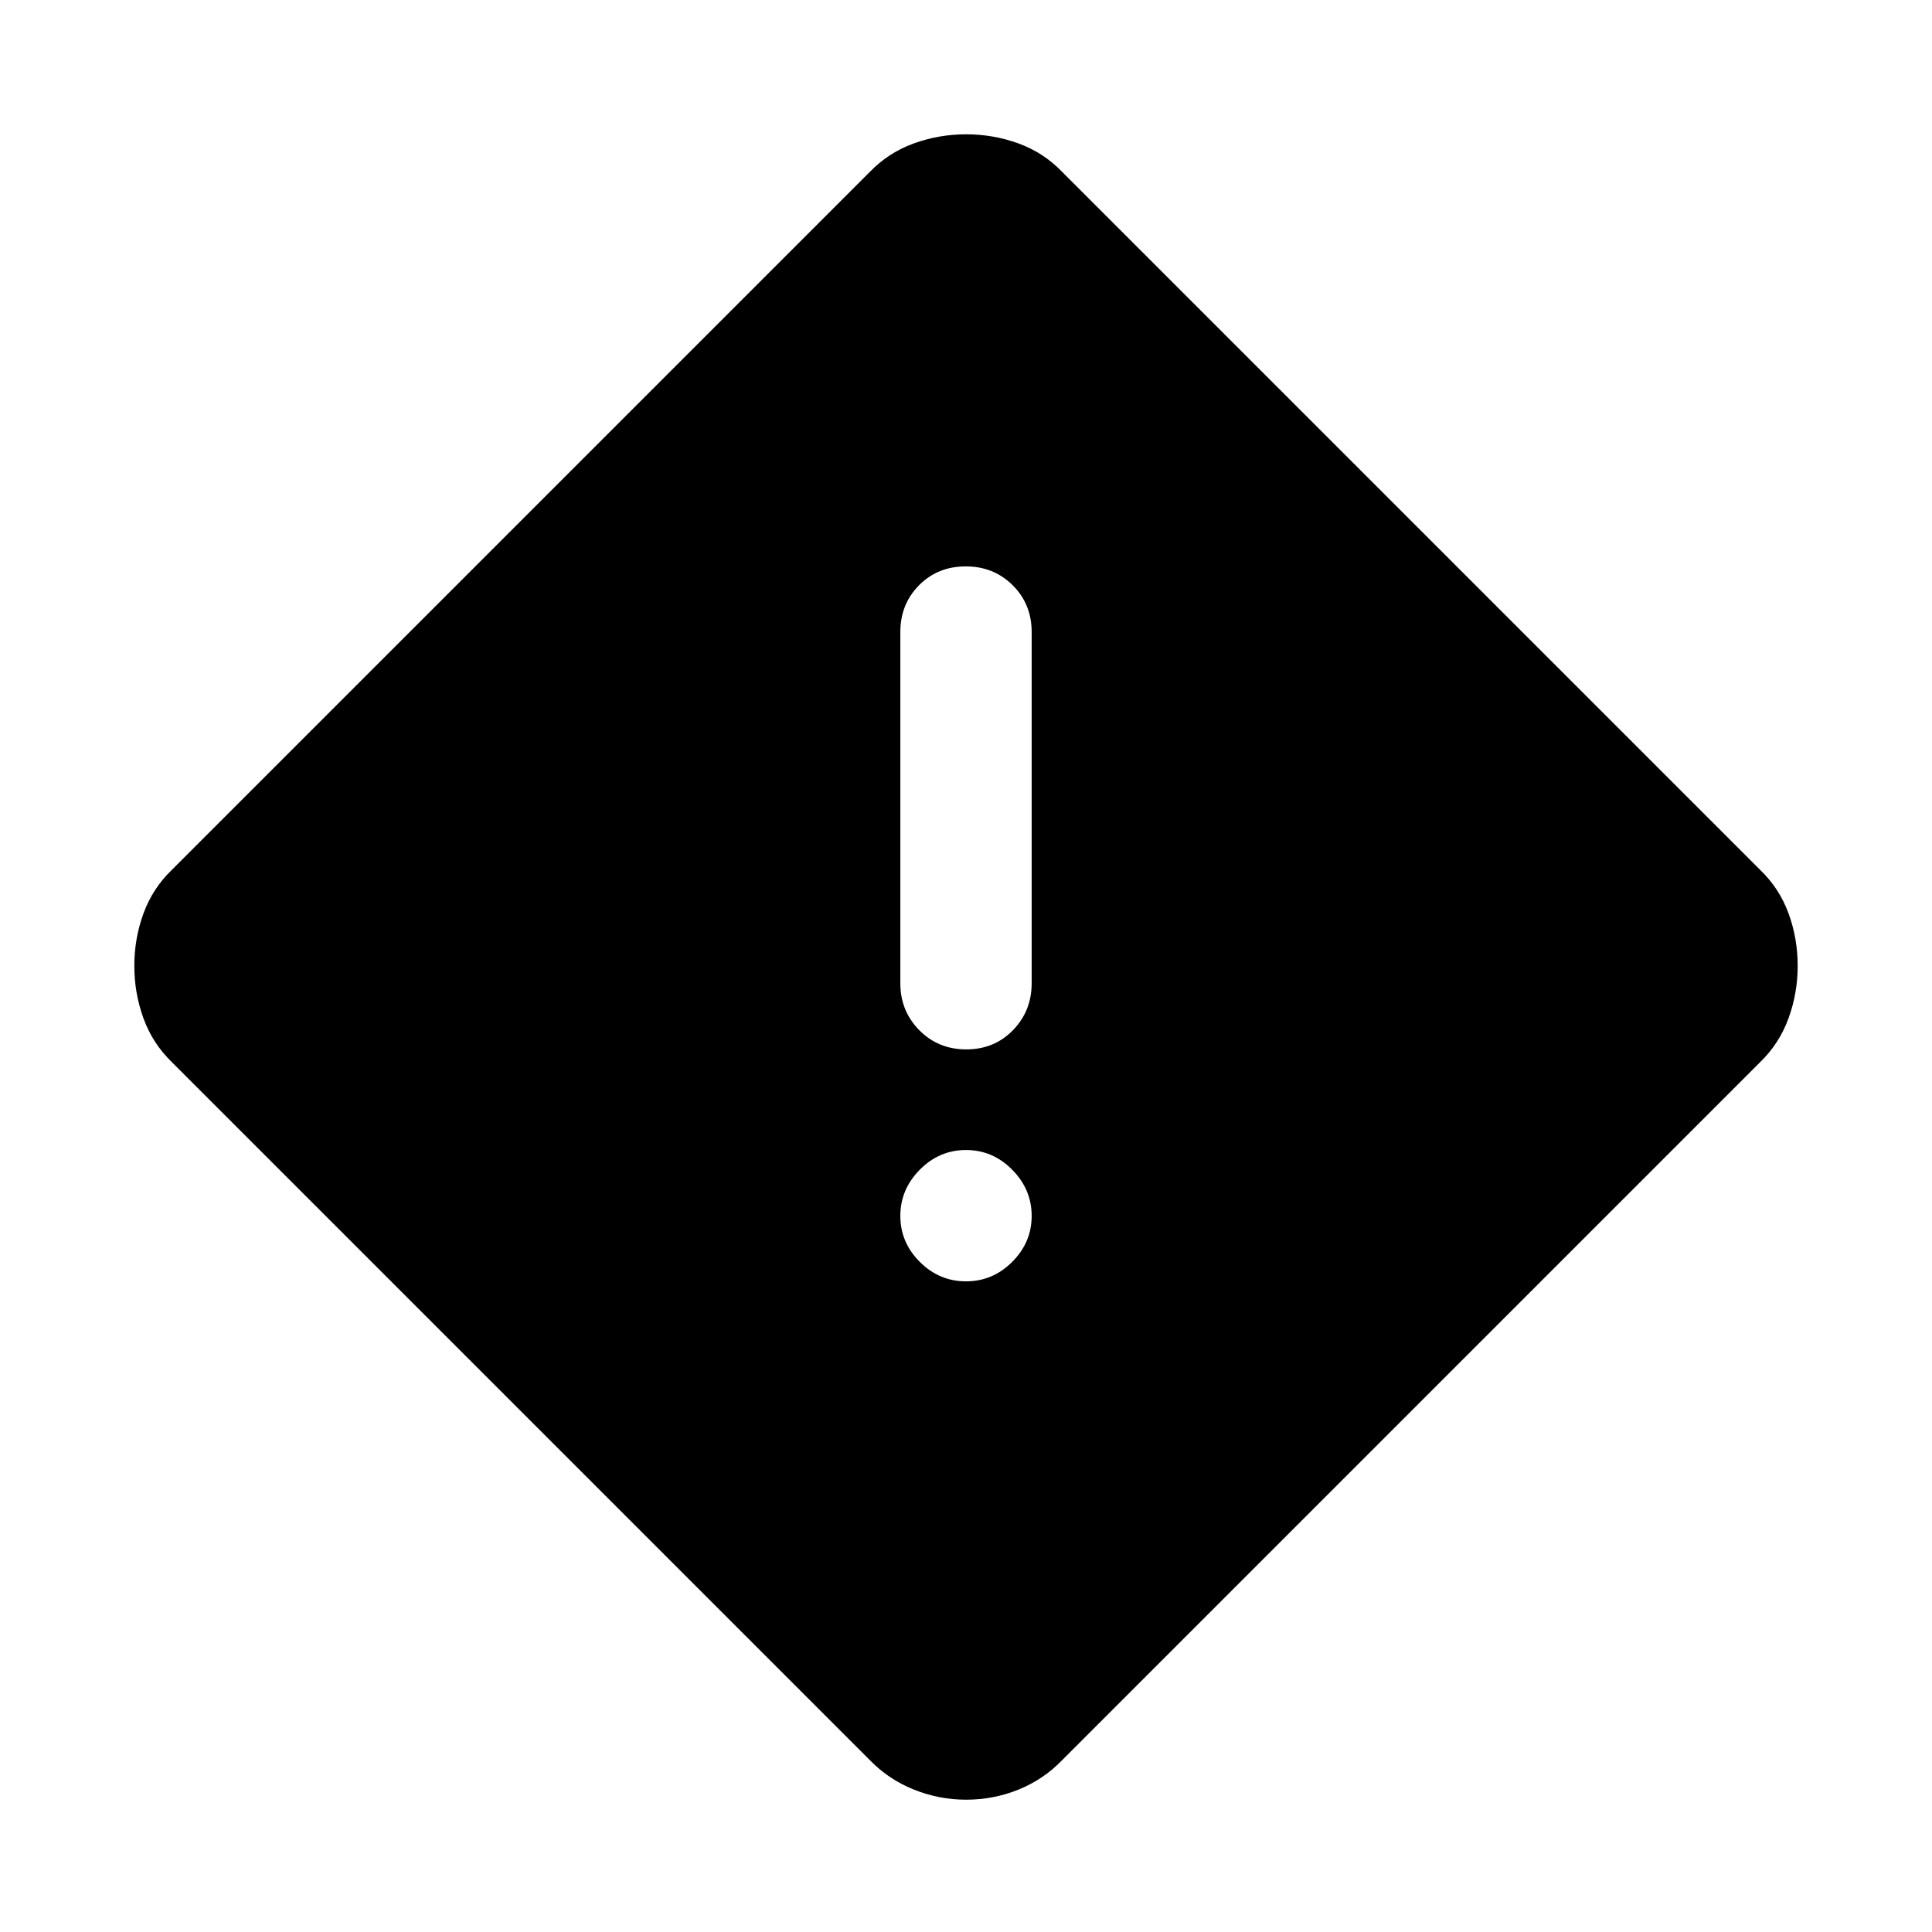 <svg xmlns="http://www.w3.org/2000/svg" width="48" height="48" viewBox="0 96 960 960"><path d="M527.739 970.63q-9.132 9.508-21.559 14.57-12.426 5.061-26.138 5.061-13.477 0-26.028-5.061-12.552-5.062-21.753-14.57L85.369 623.739q-9.507-9.201-14.069-21.711-4.561-12.509-4.561-26.106 0-13.596 4.561-26.063 4.562-12.467 14.07-21.598L432.26 181.37q9.201-9.508 21.711-14.07 12.509-4.561 26.106-4.561 13.596 0 26.063 4.561 12.467 4.562 21.598 14.07L874.63 528.261q9.508 9.132 14.07 21.559 4.561 12.426 4.561 26.138 0 13.477-4.561 26.028-4.562 12.552-14.07 21.753L527.739 970.63Zm-47.614-353.195q13.921 0 23.213-9.546 9.292-9.545 9.292-23.324v-174.5q0-13.868-9.417-23.249-9.417-9.381-23.338-9.381-13.921 0-23.213 9.381-9.292 9.381-9.292 23.249v174.5q0 13.779 9.417 23.324 9.417 9.546 23.338 9.546ZM480 732.696q13.285 0 22.958-9.673 9.672-9.672 9.672-22.84t-9.672-22.958q-9.673-9.79-22.958-9.79-13.285 0-22.958 9.79-9.672 9.79-9.672 22.958t9.672 22.84q9.673 9.673 22.958 9.673Z"/></svg>